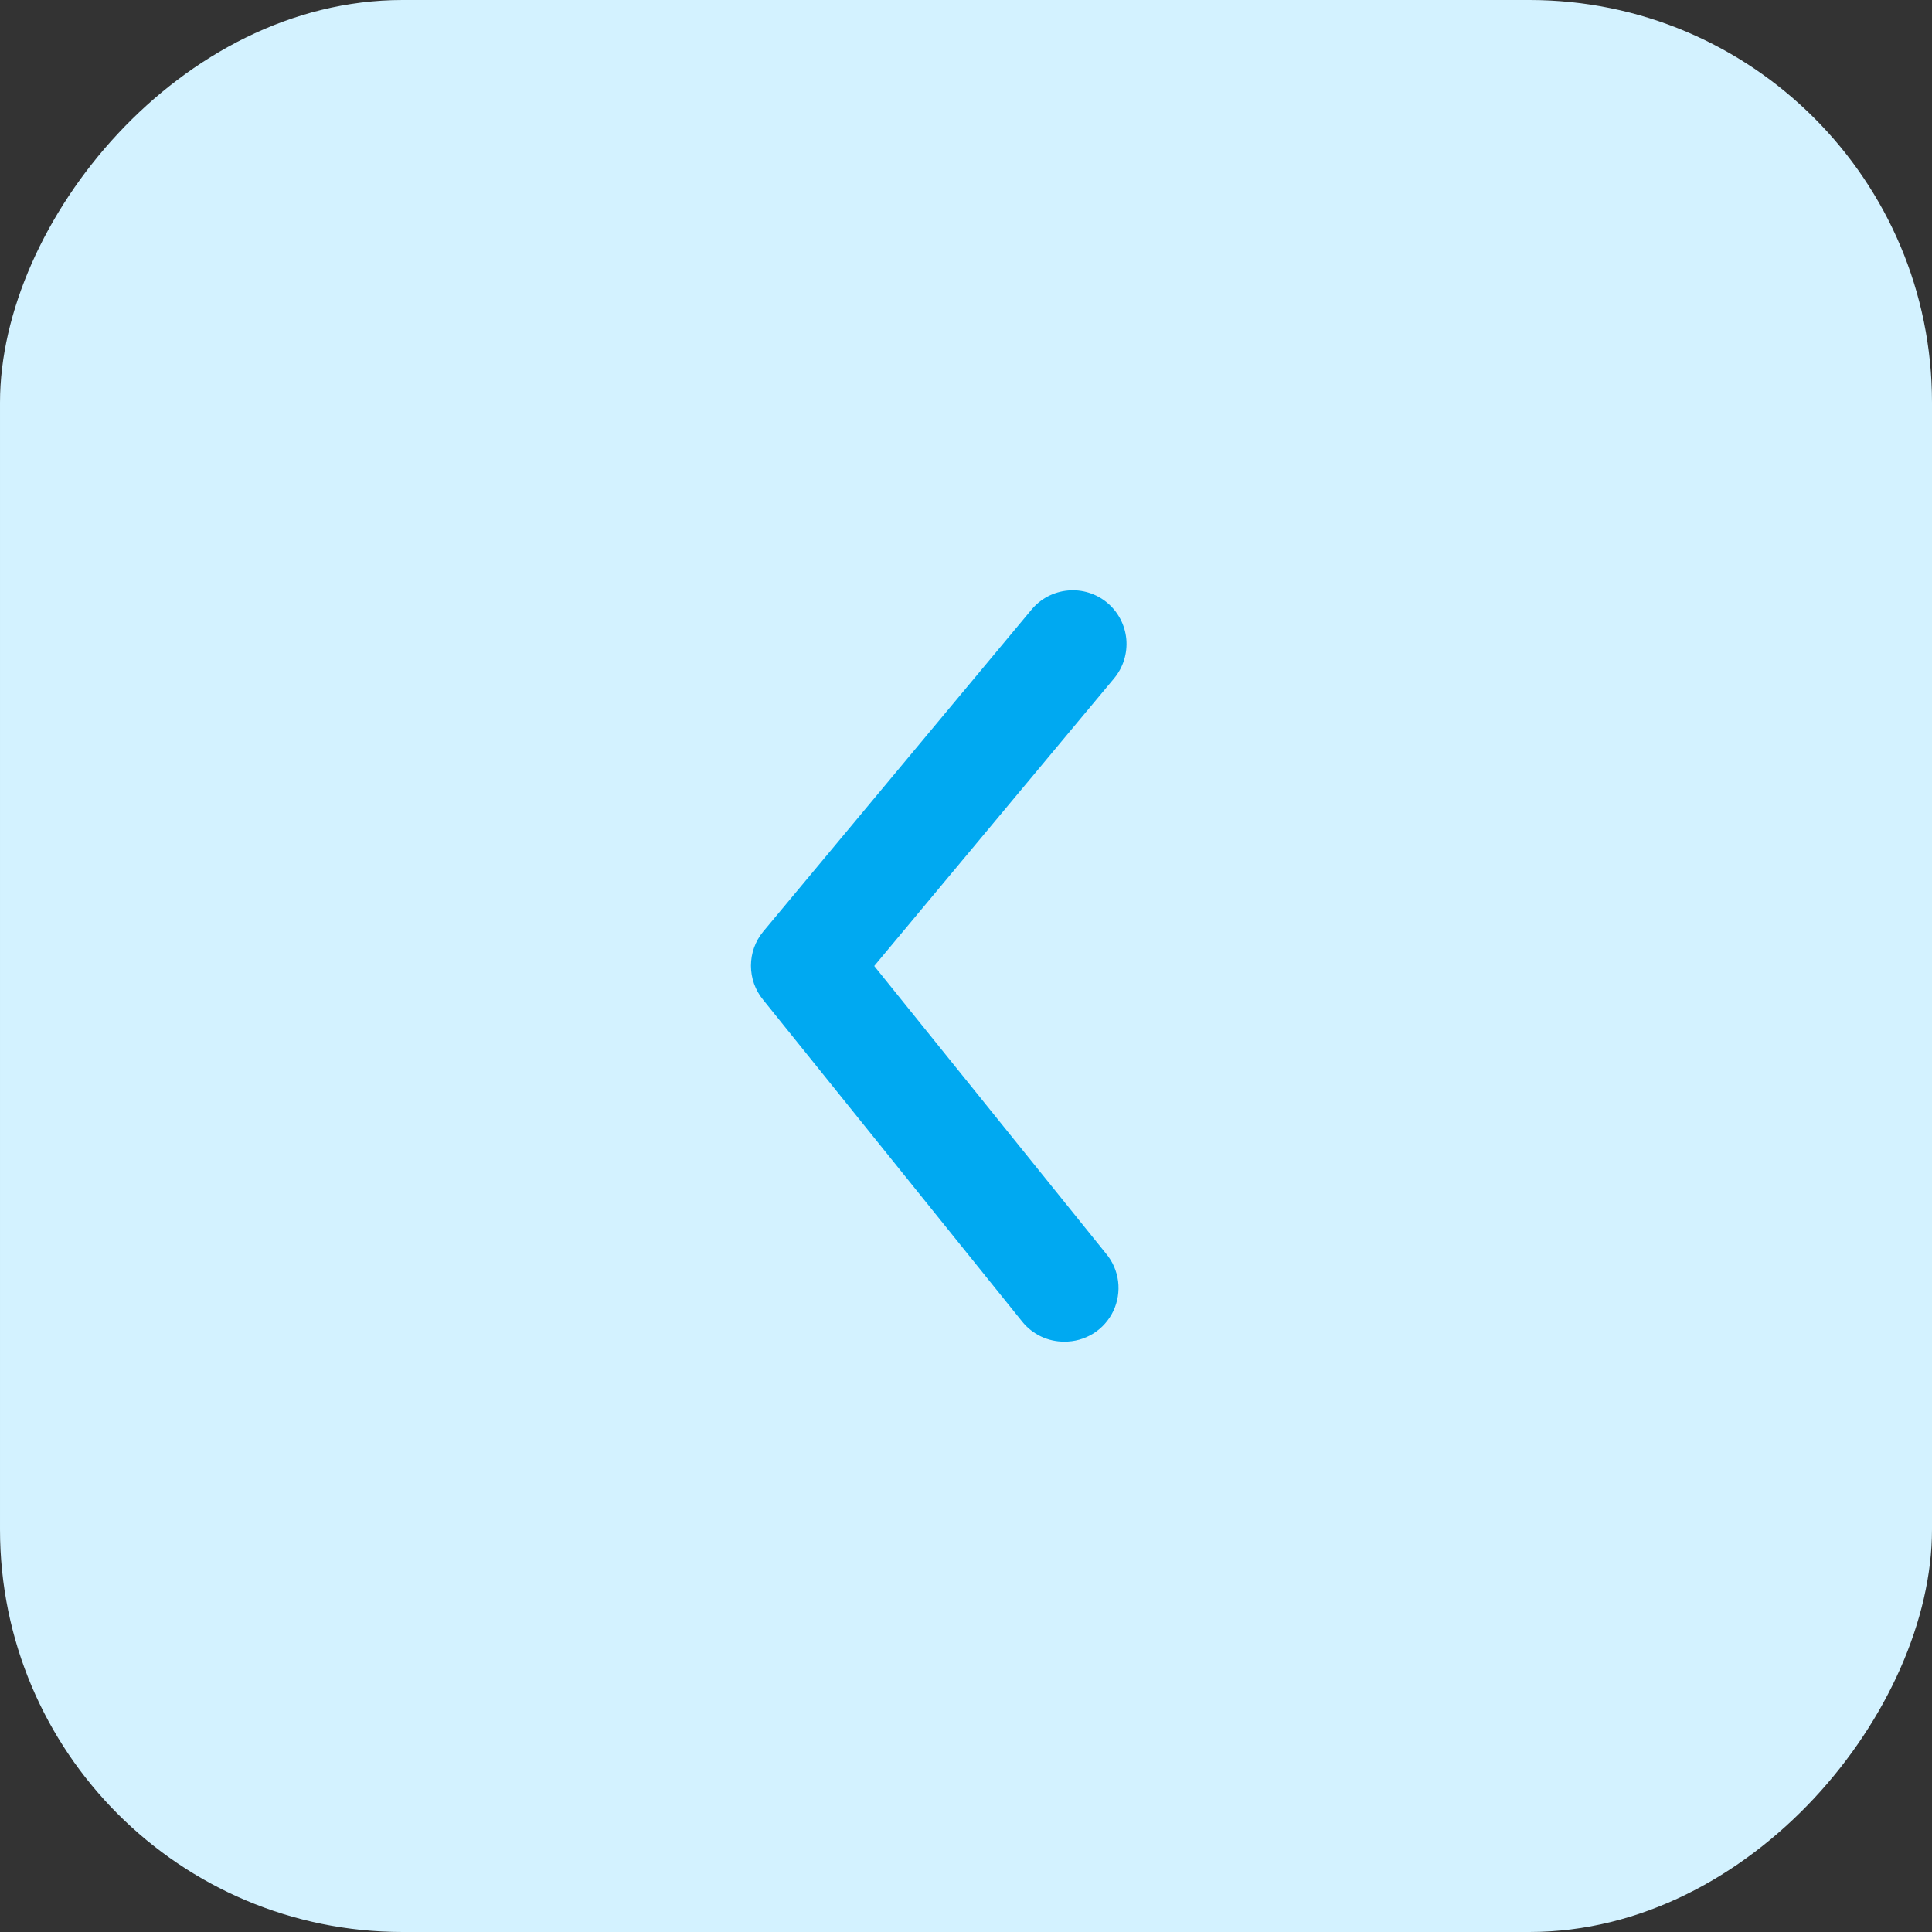 <svg width="48" height="48" viewBox="0 0 48 48" fill="none" xmlns="http://www.w3.org/2000/svg">
<rect x="0" y="0" width="48" height="48" fill="#333333" stroke="none"/>
<rect width="48" height="48" rx="10" transform="matrix(-1 0 0 1 48 0)" fill="#D3F2FF"/>
<path d="M26.44 33.333C26.241 33.334 26.044 33.29 25.864 33.205C25.684 33.119 25.526 32.995 25.4 32.84L18.96 24.84C18.764 24.602 18.657 24.302 18.657 23.993C18.657 23.684 18.764 23.385 18.96 23.147L25.627 15.147C25.853 14.874 26.178 14.703 26.531 14.671C26.883 14.638 27.234 14.747 27.507 14.973C27.779 15.2 27.95 15.525 27.983 15.877C28.015 16.23 27.906 16.581 27.68 16.853L21.72 24L27.48 31.147C27.643 31.342 27.747 31.581 27.779 31.834C27.81 32.086 27.769 32.343 27.66 32.573C27.55 32.803 27.377 32.997 27.161 33.132C26.945 33.266 26.695 33.336 26.44 33.333Z" fill="#00A9F1"/>
</svg>
